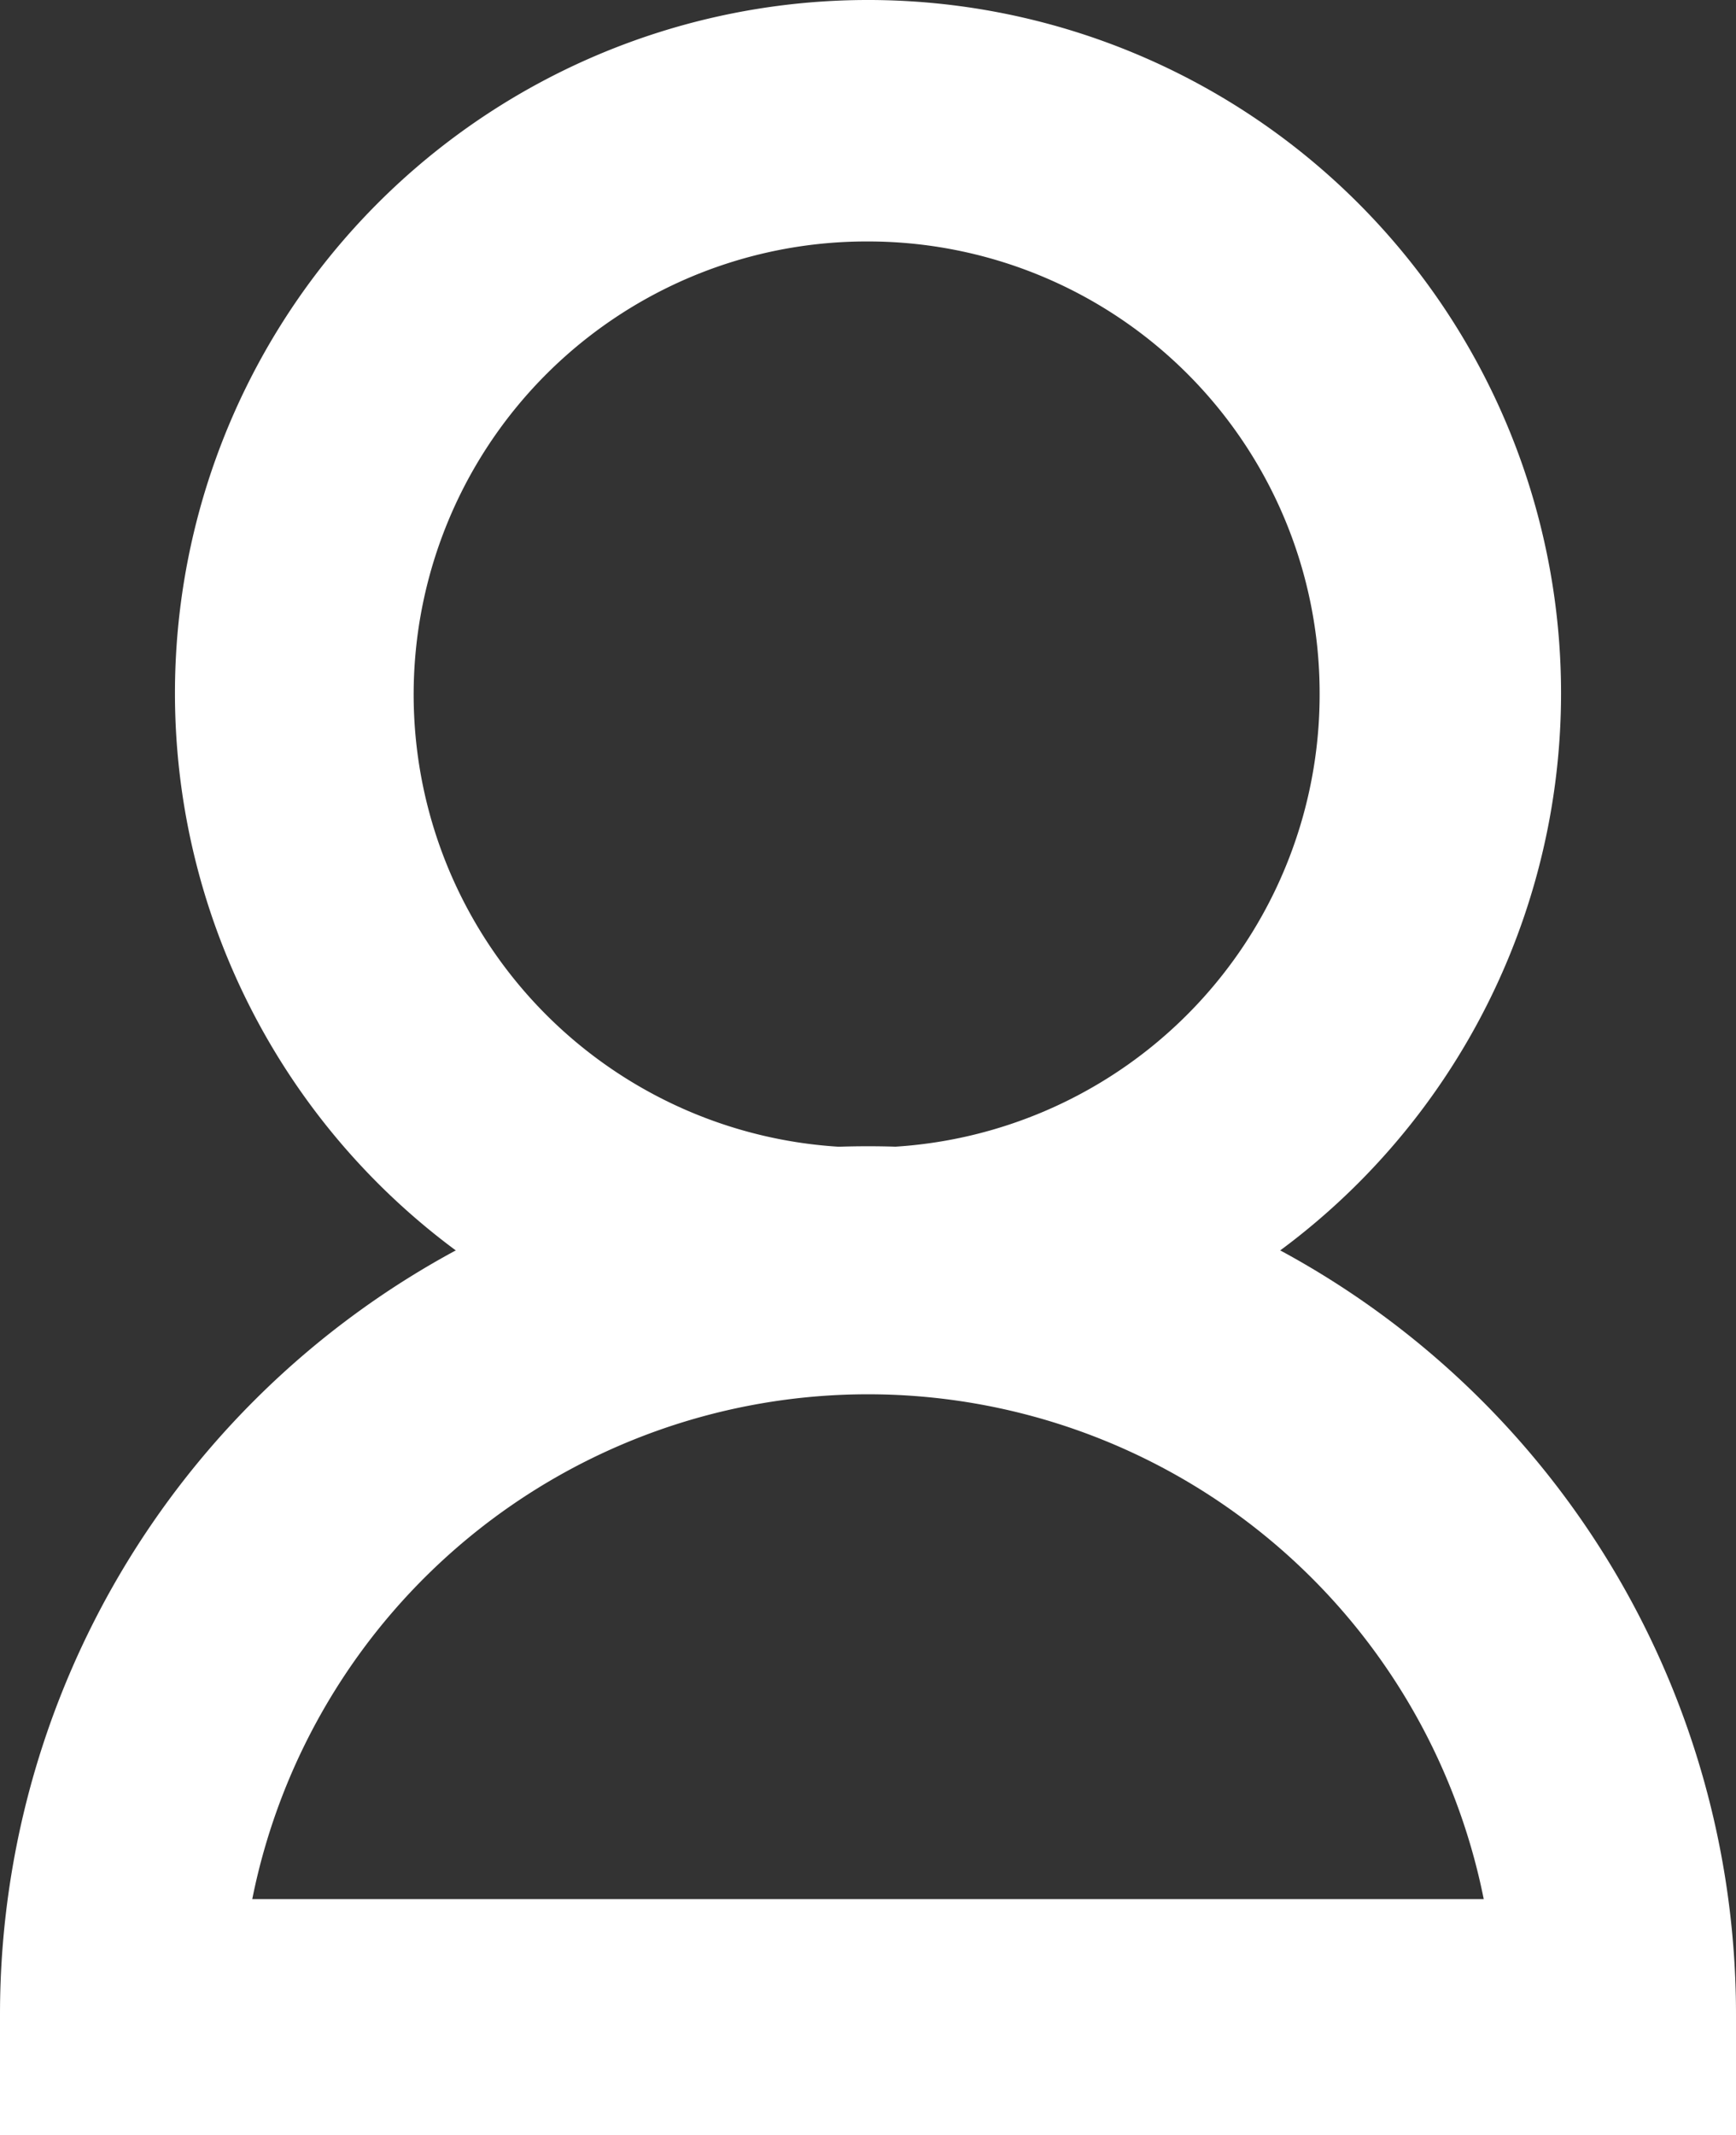 <svg xmlns="http://www.w3.org/2000/svg" viewBox="0 0 12.8 15.74"><rect x="0" y="0" width="12.8" height="15.74" fill="#333333" stroke="none"/><defs><style>.cls-1{fill:#fff;}</style></defs><title>user</title><g id="Layer_2" data-name="Layer 2"><g id="Capa_1" data-name="Capa 1"><path class="cls-1" d="M6.4,10.22a5.11,5.11,0,1,1,5.11-5.11A5.11,5.11,0,0,1,6.4,10.22Zm0-8.44A3.34,3.34,0,1,0,9.73,5.11,3.33,3.33,0,0,0,6.4,1.78Z"/><path class="cls-1" d="M12.8,15.74H0v-.89a6.4,6.4,0,0,1,12.8,0ZM1.86,14h9.08a4.63,4.63,0,0,0-9.08,0Z"/></g></g></svg>